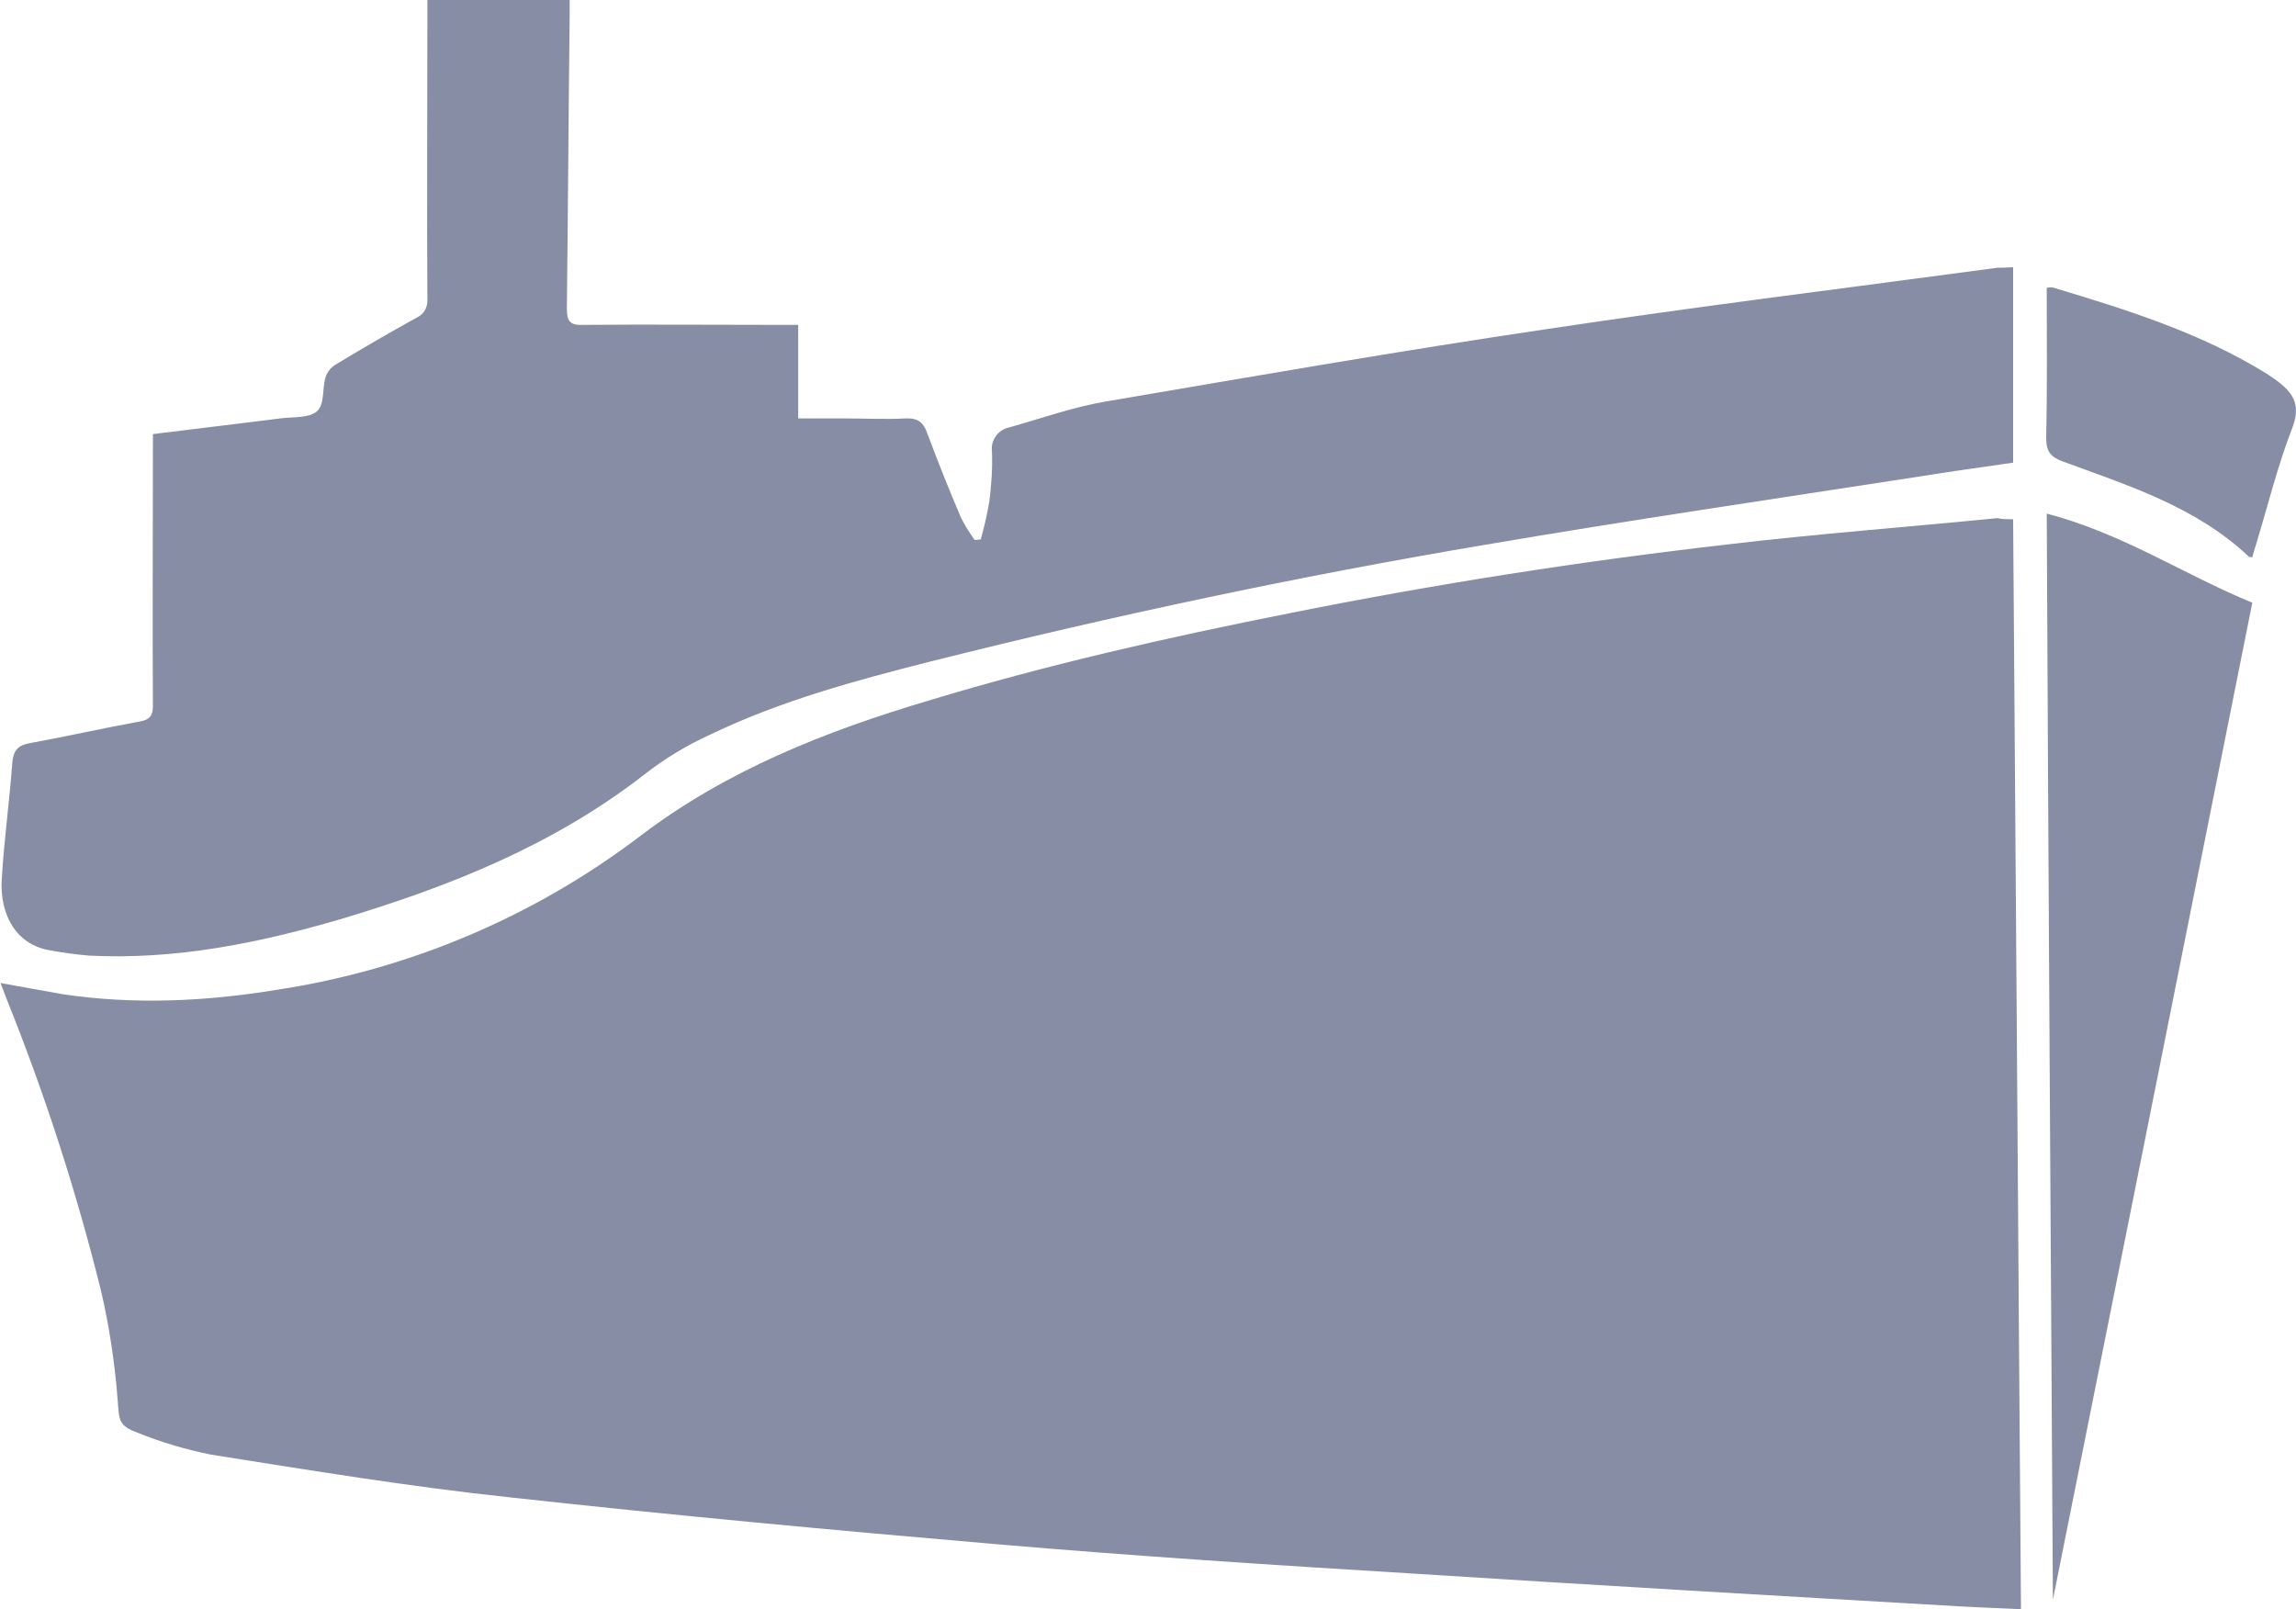 <?xml version="1.0" encoding="utf-8"?>
<!-- Generator: Adobe Illustrator 25.4.1, SVG Export Plug-In . SVG Version: 6.00 Build 0)  -->
<svg version="1.1" id="Layer_1" xmlns="http://www.w3.org/2000/svg" xmlns:xlink="http://www.w3.org/1999/xlink" x="0px" y="0px"
	 viewBox="0 0 409.9 287.3" style="enable-background:new 0 0 409.9 287.3;" xml:space="preserve">
<style type="text/css">
	.st0{fill:#868DA5;}
</style>
<g id="Layer_2_00000129192709160139238000000009108618223640744335_">
	<g id="Layer_1-2">
		<path class="st0" d="M359.4,92.7c0.5,65,0.9,129.7,1.4,194.6c-3.8-0.2-7.2-0.3-10.7-0.5c-32.8-1.9-65.6-3.8-98.4-5.9
			c-24.6-1.5-49.2-3.1-73.7-5.2c-29.1-2.5-58.2-5.2-87.2-8.4c-17.8-1.9-35.4-4.8-53.1-7.6c-4.5-0.9-8.9-2.2-13.1-3.9
			c-3.5-1.3-3.3-2.2-3.6-5.9c-0.5-6.6-1.5-13.2-3-19.6c-4.4-17.7-10-35-16.8-51.9c-0.3-0.8-0.6-1.6-1.1-2.9c4,0.7,7.6,1.4,11.1,2
			c12.8,1.9,25.5,1.3,38.3-0.8c23.6-3.6,46-13.1,65-27.6c15.3-11.6,33-18.6,51.2-24c21.1-6.4,42.7-11.3,64.4-15.6
			c25.9-5.2,52.1-9.3,78.3-12.3c16-1.9,32.1-3.1,48.2-4.7C357.4,92.7,358.2,92.7,359.4,92.7z"/>
		<path class="st0" d="M359.4,47.7v34.9c-5.6,0.8-11.3,1.6-16.9,2.5c-25.9,4-51.8,7.8-77.6,12.2c-33.2,5.6-66.1,12.6-98.8,20.8
			c-13.4,3.4-26.7,7-39.2,13c-4.2,1.9-8.2,4.3-11.9,7.2c-16.2,12.6-34.8,20-54.2,25.8c-14.7,4.3-29.5,7.3-45,6.5
			c-2.2-0.2-4.5-0.5-6.7-0.9c-6.4-1-9.1-6.6-8.8-12.5c0.4-7.1,1.4-14.1,1.9-21.1c0.2-2,0.9-3,3-3.4c6.6-1.2,13.2-2.7,19.8-3.9
			c1.7-0.3,2.3-1,2.3-2.8c-0.1-15.1,0-30.3,0-45.4v-3.1l21.2-2.6c0.5-0.1,1-0.1,1.5-0.2c2.2-0.3,5,0,6.5-1.2s1-4,1.6-6.1
			c0.3-1,1-1.8,1.8-2.3c4.8-2.9,9.6-5.7,14.5-8.4c1.3-0.6,2-1.9,1.9-3.3c-0.1-16.7,0-33.4,0-50.2V0h25.4c0,1,0,2,0,2.9
			c-0.2,17.4-0.3,34.8-0.5,52.2c0,2.3,0.6,3,2.9,2.9c11.7-0.1,23.5,0,35.2,0h3.2v16.7c2.9,0,5.6,0,8.2,0c3.7,0,7.3,0.2,11,0
			c2.3-0.1,3.2,0.8,3.9,2.8c1.9,5.1,3.9,10.1,6,15c0.7,1.4,1.5,2.6,2.4,3.9l1.1-0.1c0.6-2.2,1.1-4.3,1.5-6.6c0.4-3,0.6-6,0.5-9
			c-0.3-2.1,1.1-4,3.1-4.4c5.7-1.6,11.3-3.6,17.1-4.6c26.4-4.5,52.8-9.1,79.2-13c26.6-4,53.4-7.3,80.1-10.9
			C357.3,47.8,358.1,47.8,359.4,47.7z"/>
		<path class="st0" d="M365.4,91.7c13.5,3.5,24.7,11,36.7,15.9c-11.9,59.5-23.7,118.7-35.6,178C366.1,221,365.7,156.5,365.4,91.7z"
			/>
		<path class="st0" d="M402.1,99.5c-0.3-0.1-0.5,0-0.6-0.1c-9.4-8.9-21.5-12.7-33.2-17c-2.2-0.8-3-1.8-3-4.2
			c0.2-8.9,0.1-17.8,0.1-26.8c0.3-0.1,0.7-0.1,1-0.1c13.3,4,26.5,8.1,38.4,15.5c0.9,0.6,1.8,1.2,2.6,1.9c2.6,2.2,3.1,4.4,1.8,7.8
			c-2.6,6.7-4.3,13.7-6.4,20.6C402.5,98,402.3,98.7,402.1,99.5z"/>
	</g>
</g>
</svg>
